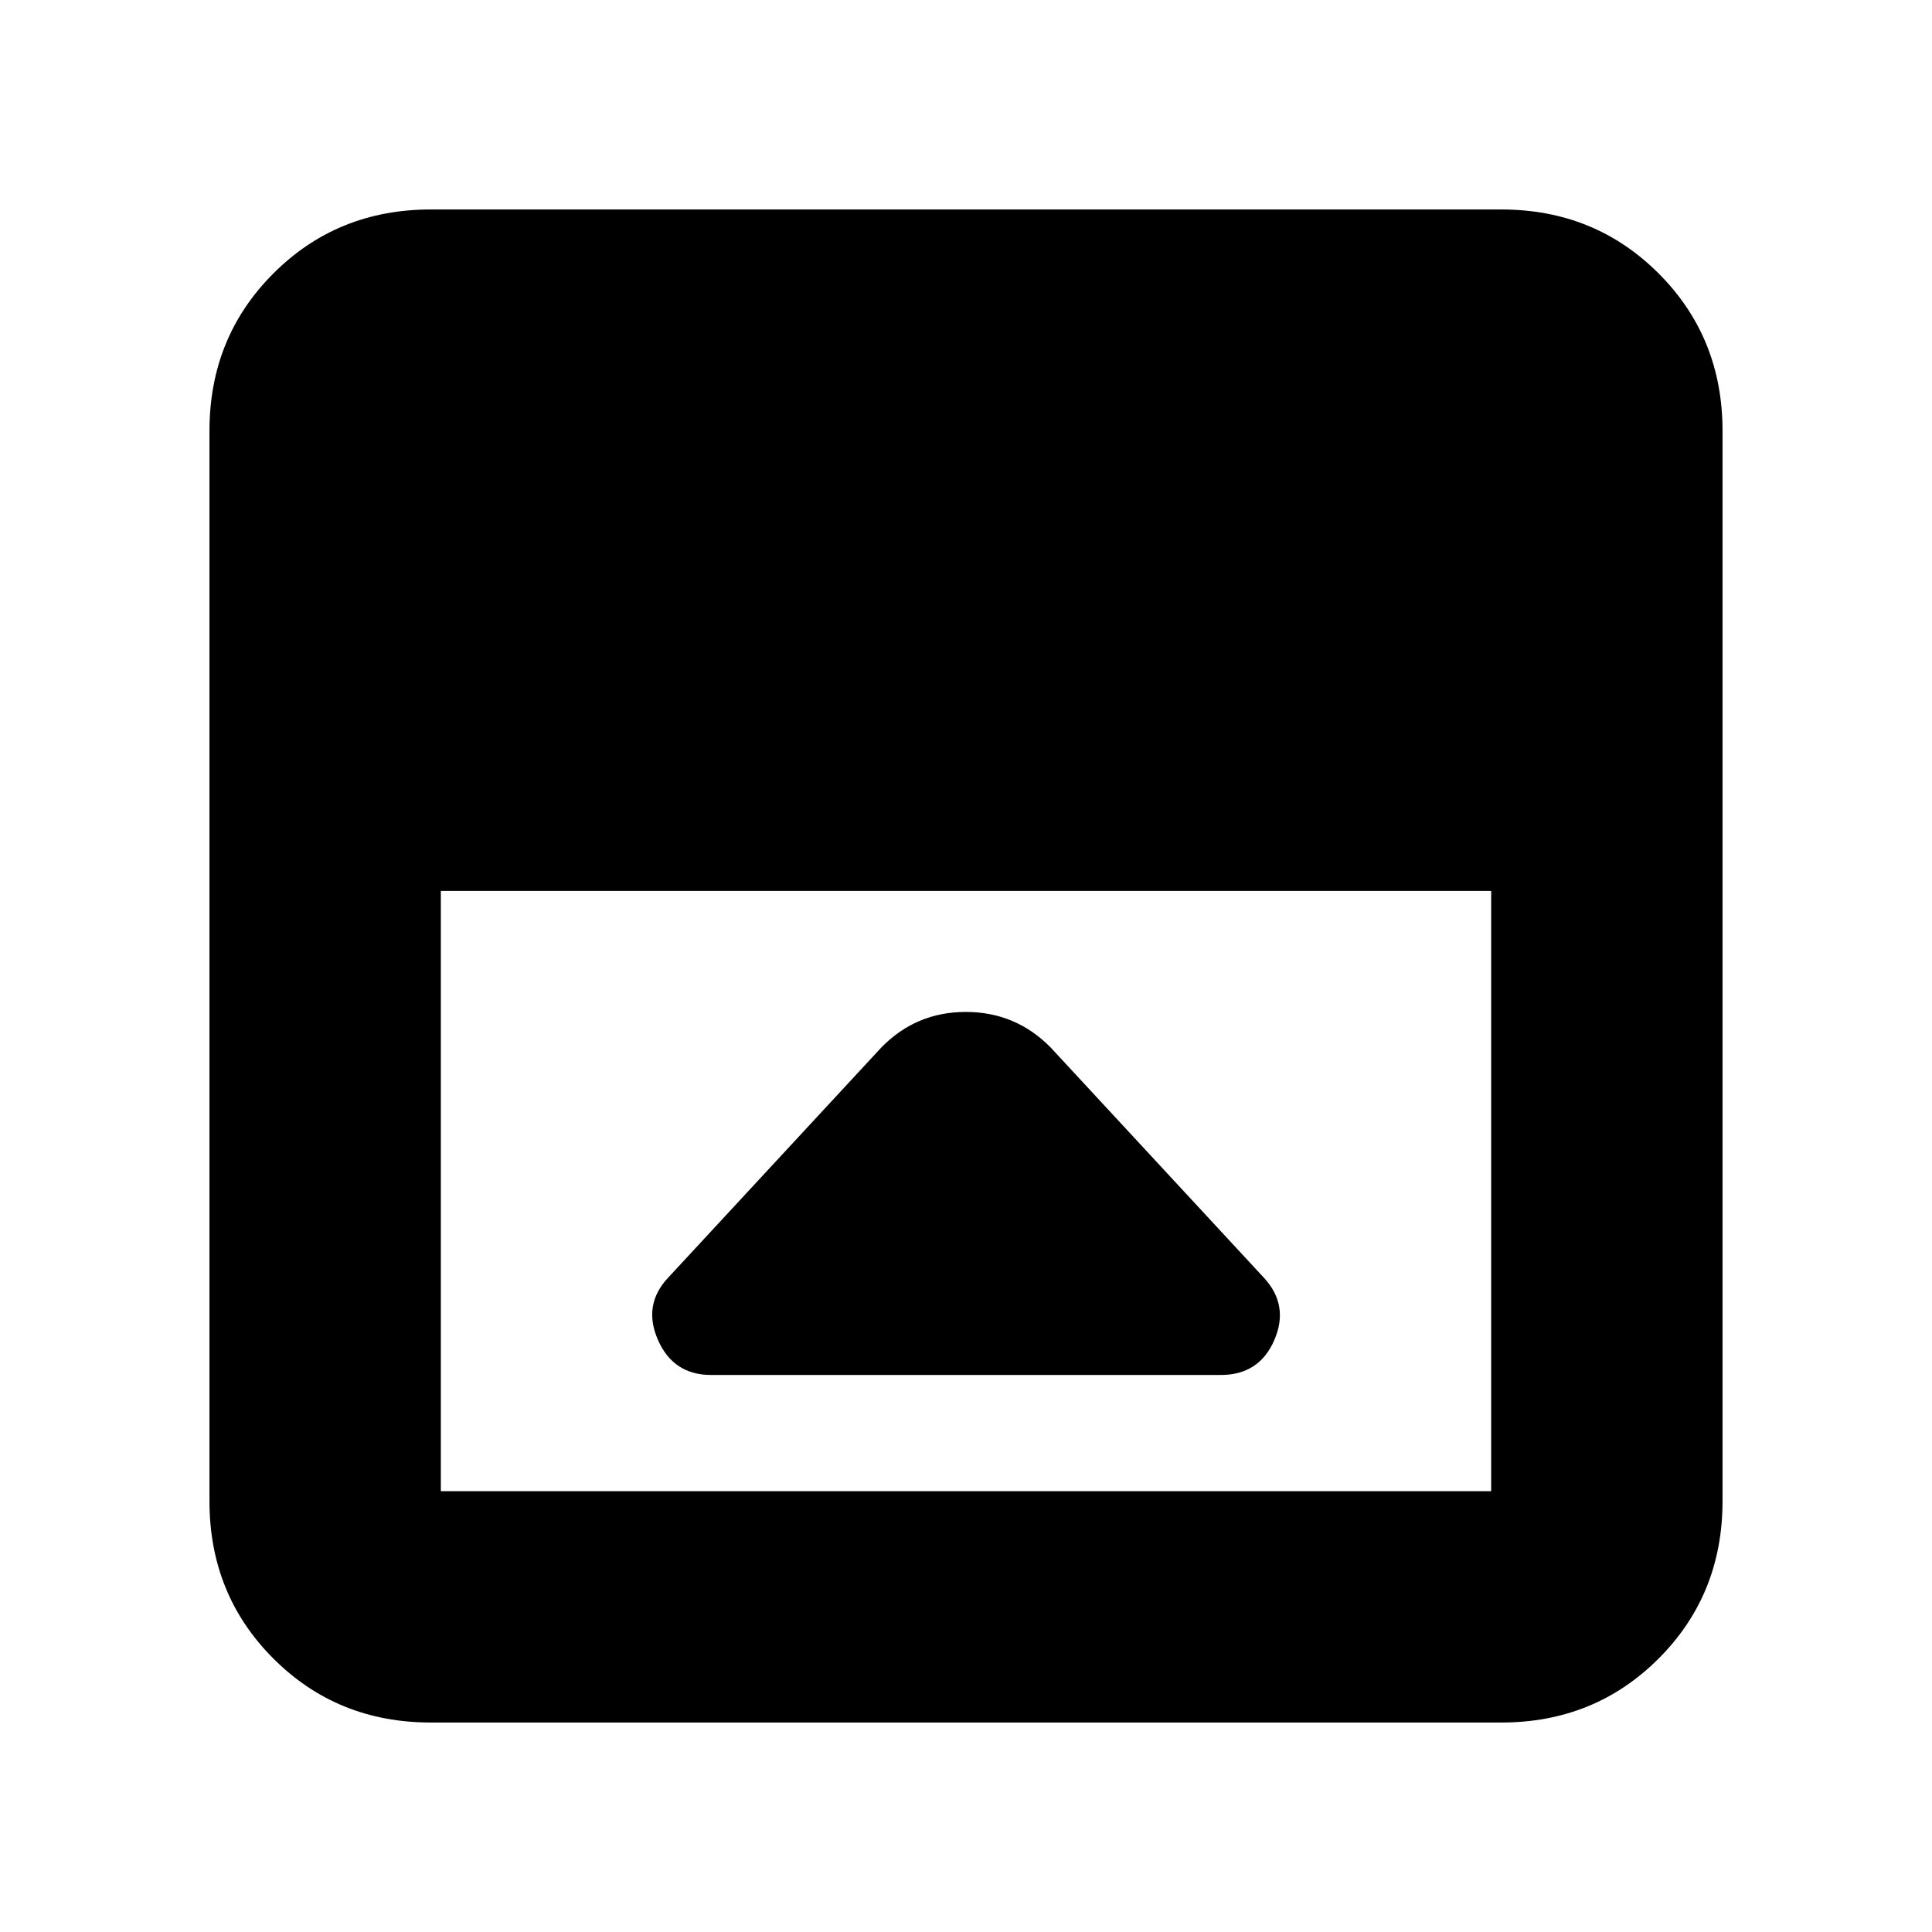 <svg xmlns="http://www.w3.org/2000/svg" height="20" viewBox="0 96 960 960" width="20"><path d="M437.782 616.652 332 730.87q-12.696 13.519-5.065 30.933 7.63 17.415 26.456 17.415h253.218q19.076 0 26.581-17.327 7.506-17.326-5.19-31.021L522.218 616.652q-17.443-17.826-42.309-17.826-24.866 0-42.127 17.826ZM214.044 951.913q-46.421 0-78.189-31.768-31.768-31.768-31.768-78.189V310.044q0-46.421 31.768-78.189 31.768-31.768 78.189-31.768h531.912q46.421 0 78.189 31.768 31.768 31.768 31.768 78.189v531.912q0 46.421-31.768 78.189-31.768 31.768-78.189 31.768H214.044Zm5-413.217v298.26h521.912v-298.26H219.044Z"/></svg>